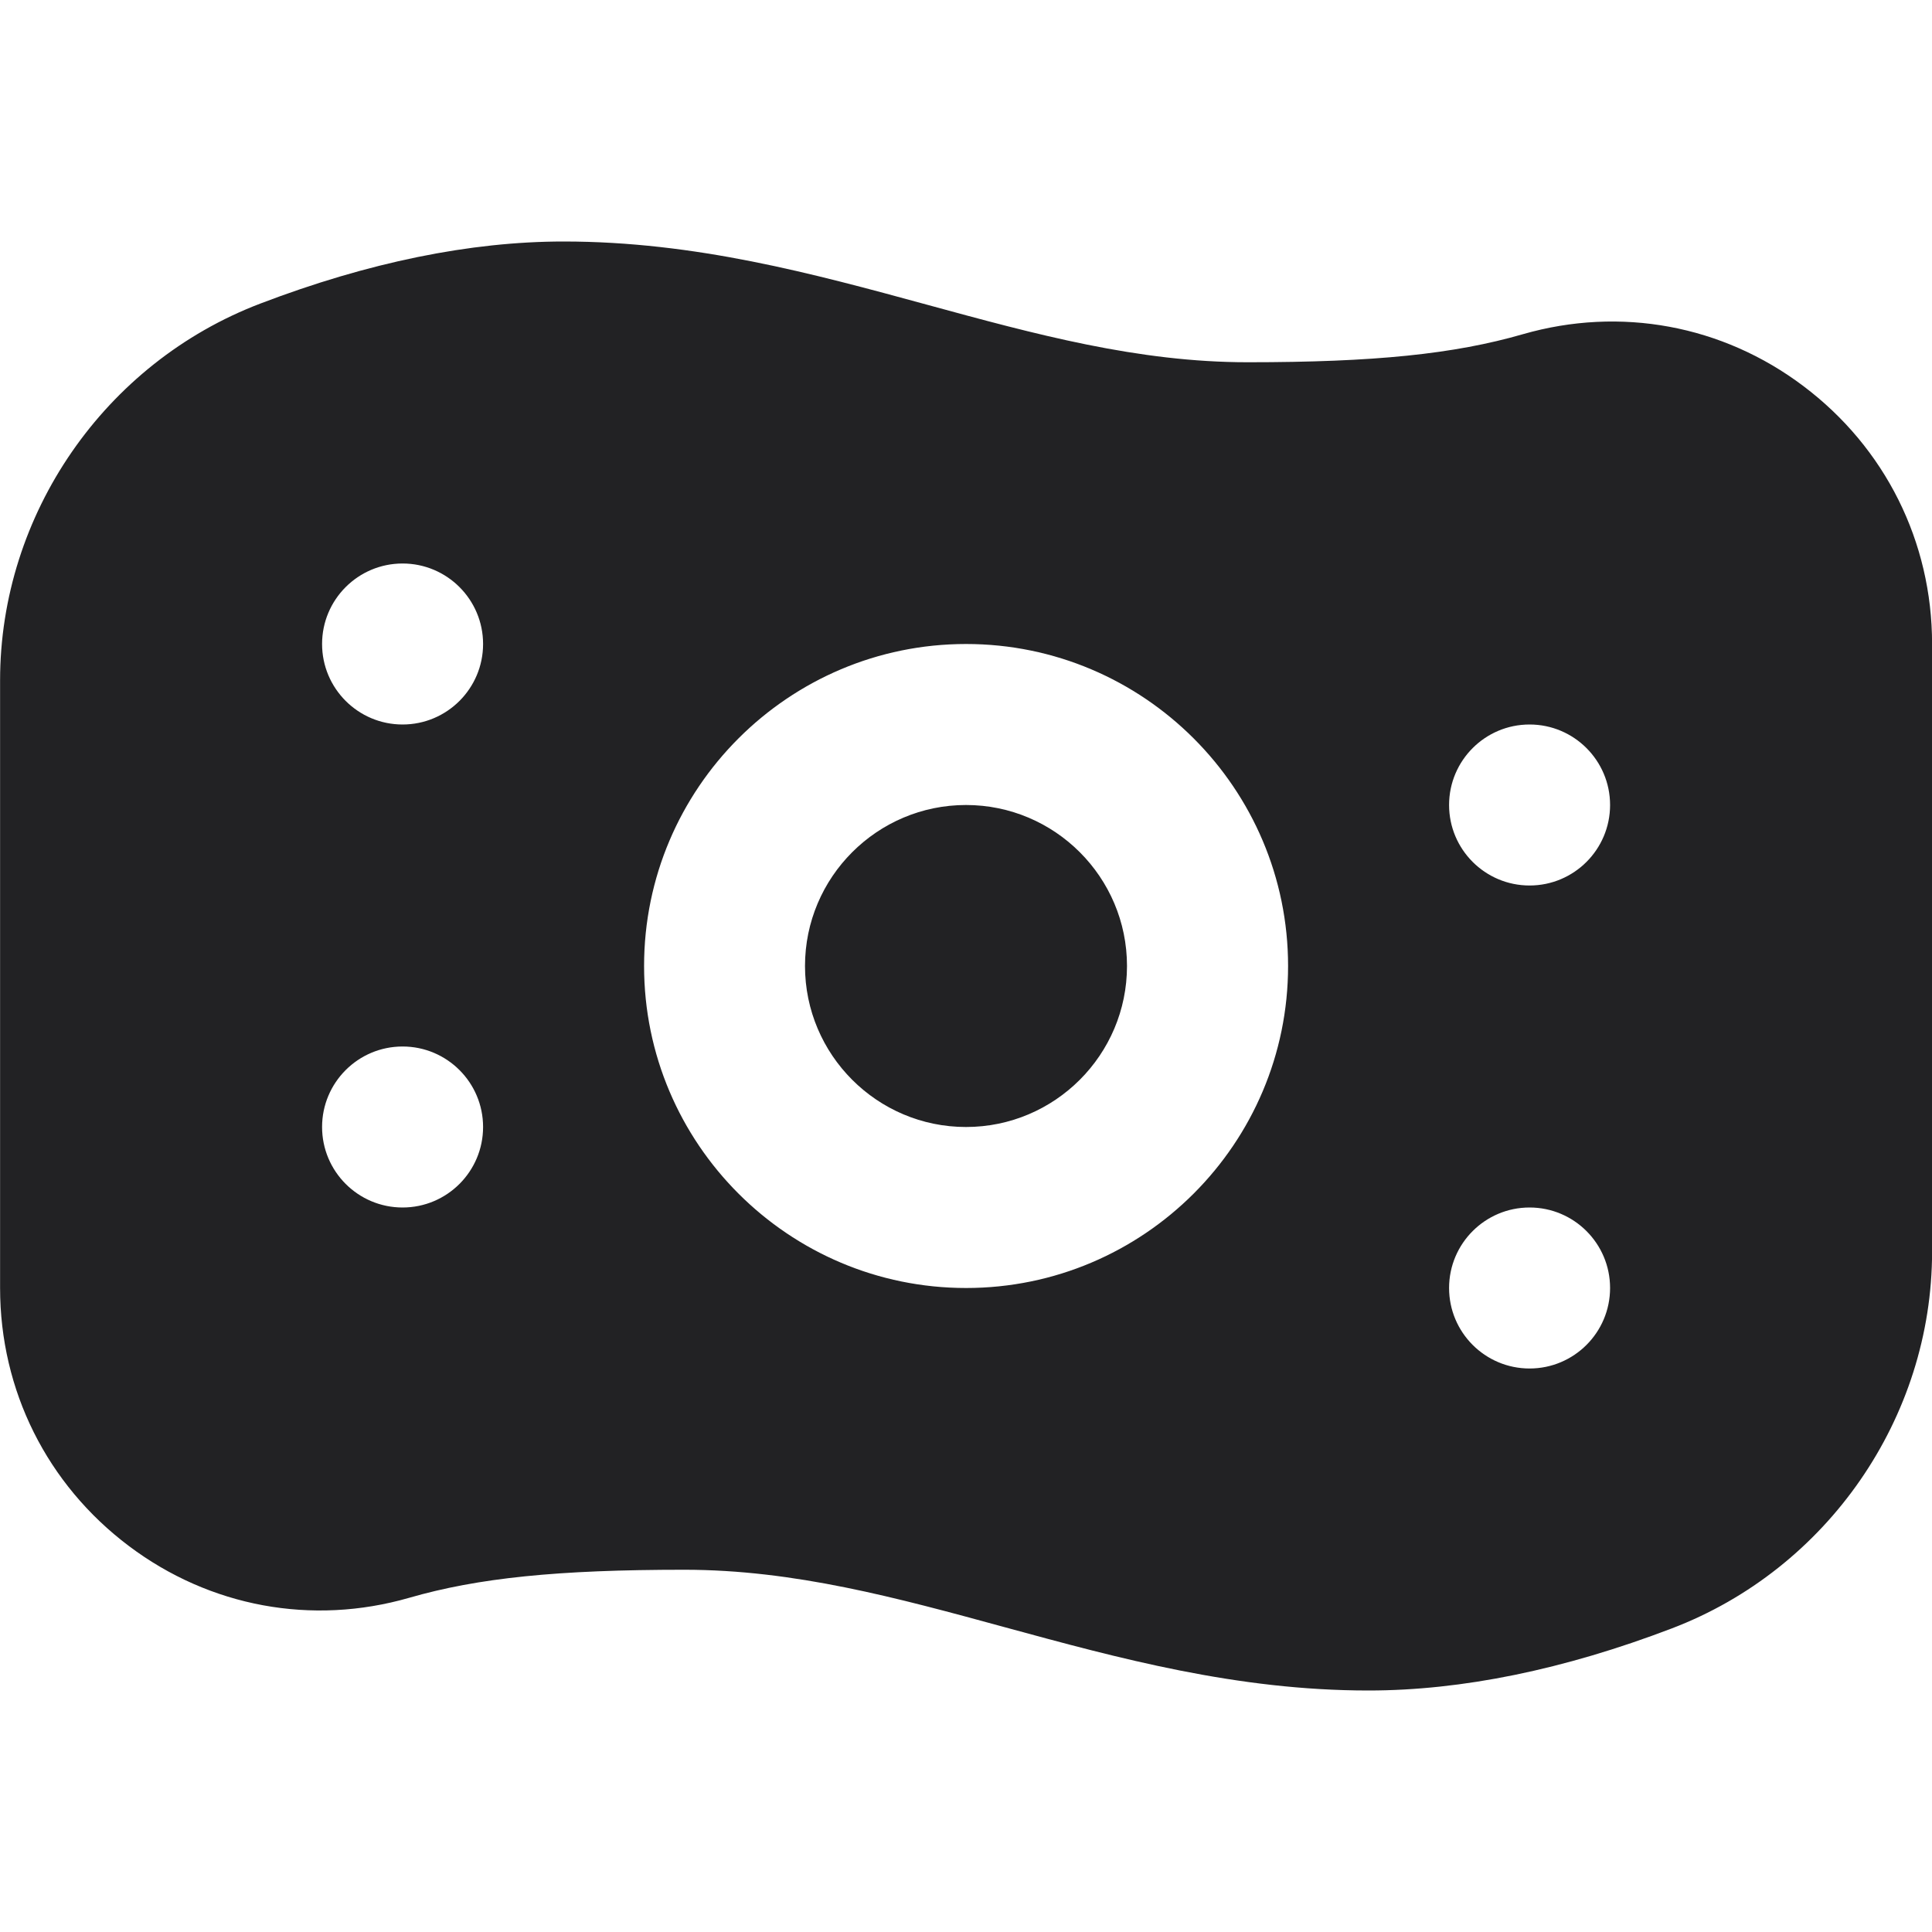 <svg width="24" height="24" viewBox="0 0 24 24" fill="none" xmlns="http://www.w3.org/2000/svg">
<g clip-path="url(#clip0_3052_1878)">
<path d="M14 12C14 13.103 13.103 14 12 14C10.897 14 10 13.103 10 12C10 10.897 10.897 10 12 10C13.103 10 14 10.897 14 12ZM24.001 15.548C24.001 17.611 22.701 19.492 20.767 20.229C19.426 20.741 18.159 21 16.999 21C15.365 21 13.901 20.601 12.486 20.215C11.138 19.847 9.866 19.5 8.5 19.5C6.929 19.5 5.938 19.601 5.081 19.849C3.875 20.196 2.607 19.962 1.601 19.205C0.584 18.44 0.001 17.272 0.001 16V8.452C0.001 6.389 1.3 4.508 3.234 3.771C4.575 3.259 5.843 3 7.002 3C8.636 3 10.099 3.399 11.515 3.785C12.863 4.153 14.135 4.5 15.501 4.5C17.071 4.5 18.063 4.399 18.92 4.151C20.128 3.804 21.396 4.038 22.401 4.795C23.418 5.56 24.001 6.728 24.001 8V15.548ZM6.001 14C6.001 13.448 5.553 13 5.001 13C4.449 13 4.001 13.448 4.001 14C4.001 14.552 4.449 15 5.001 15C5.553 15 6.001 14.552 6.001 14ZM6.001 8C6.001 7.448 5.553 7 5.001 7C4.449 7 4.001 7.448 4.001 8C4.001 8.552 4.449 9 5.001 9C5.553 9 6.001 8.552 6.001 8ZM16.001 12C16.001 9.794 14.207 8 12.001 8C9.795 8 8.001 9.794 8.001 12C8.001 14.206 9.795 16 12.001 16C14.207 16 16.001 14.206 16.001 12ZM20.001 16C20.001 15.448 19.553 15 19.001 15C18.449 15 18.001 15.448 18.001 16C18.001 16.552 18.449 17 19.001 17C19.553 17 20.001 16.552 20.001 16ZM20.001 10C20.001 9.448 19.553 9 19.001 9C18.449 9 18.001 9.448 18.001 10C18.001 10.552 18.449 11 19.001 11C19.553 11 20.001 10.552 20.001 10Z" fill="#222224"/>
</g>
<defs>
<clipPath id="clip0_3052_1878">
<rect width="24" height="24" fill="white"/>
</clipPath>
</defs>
</svg>
